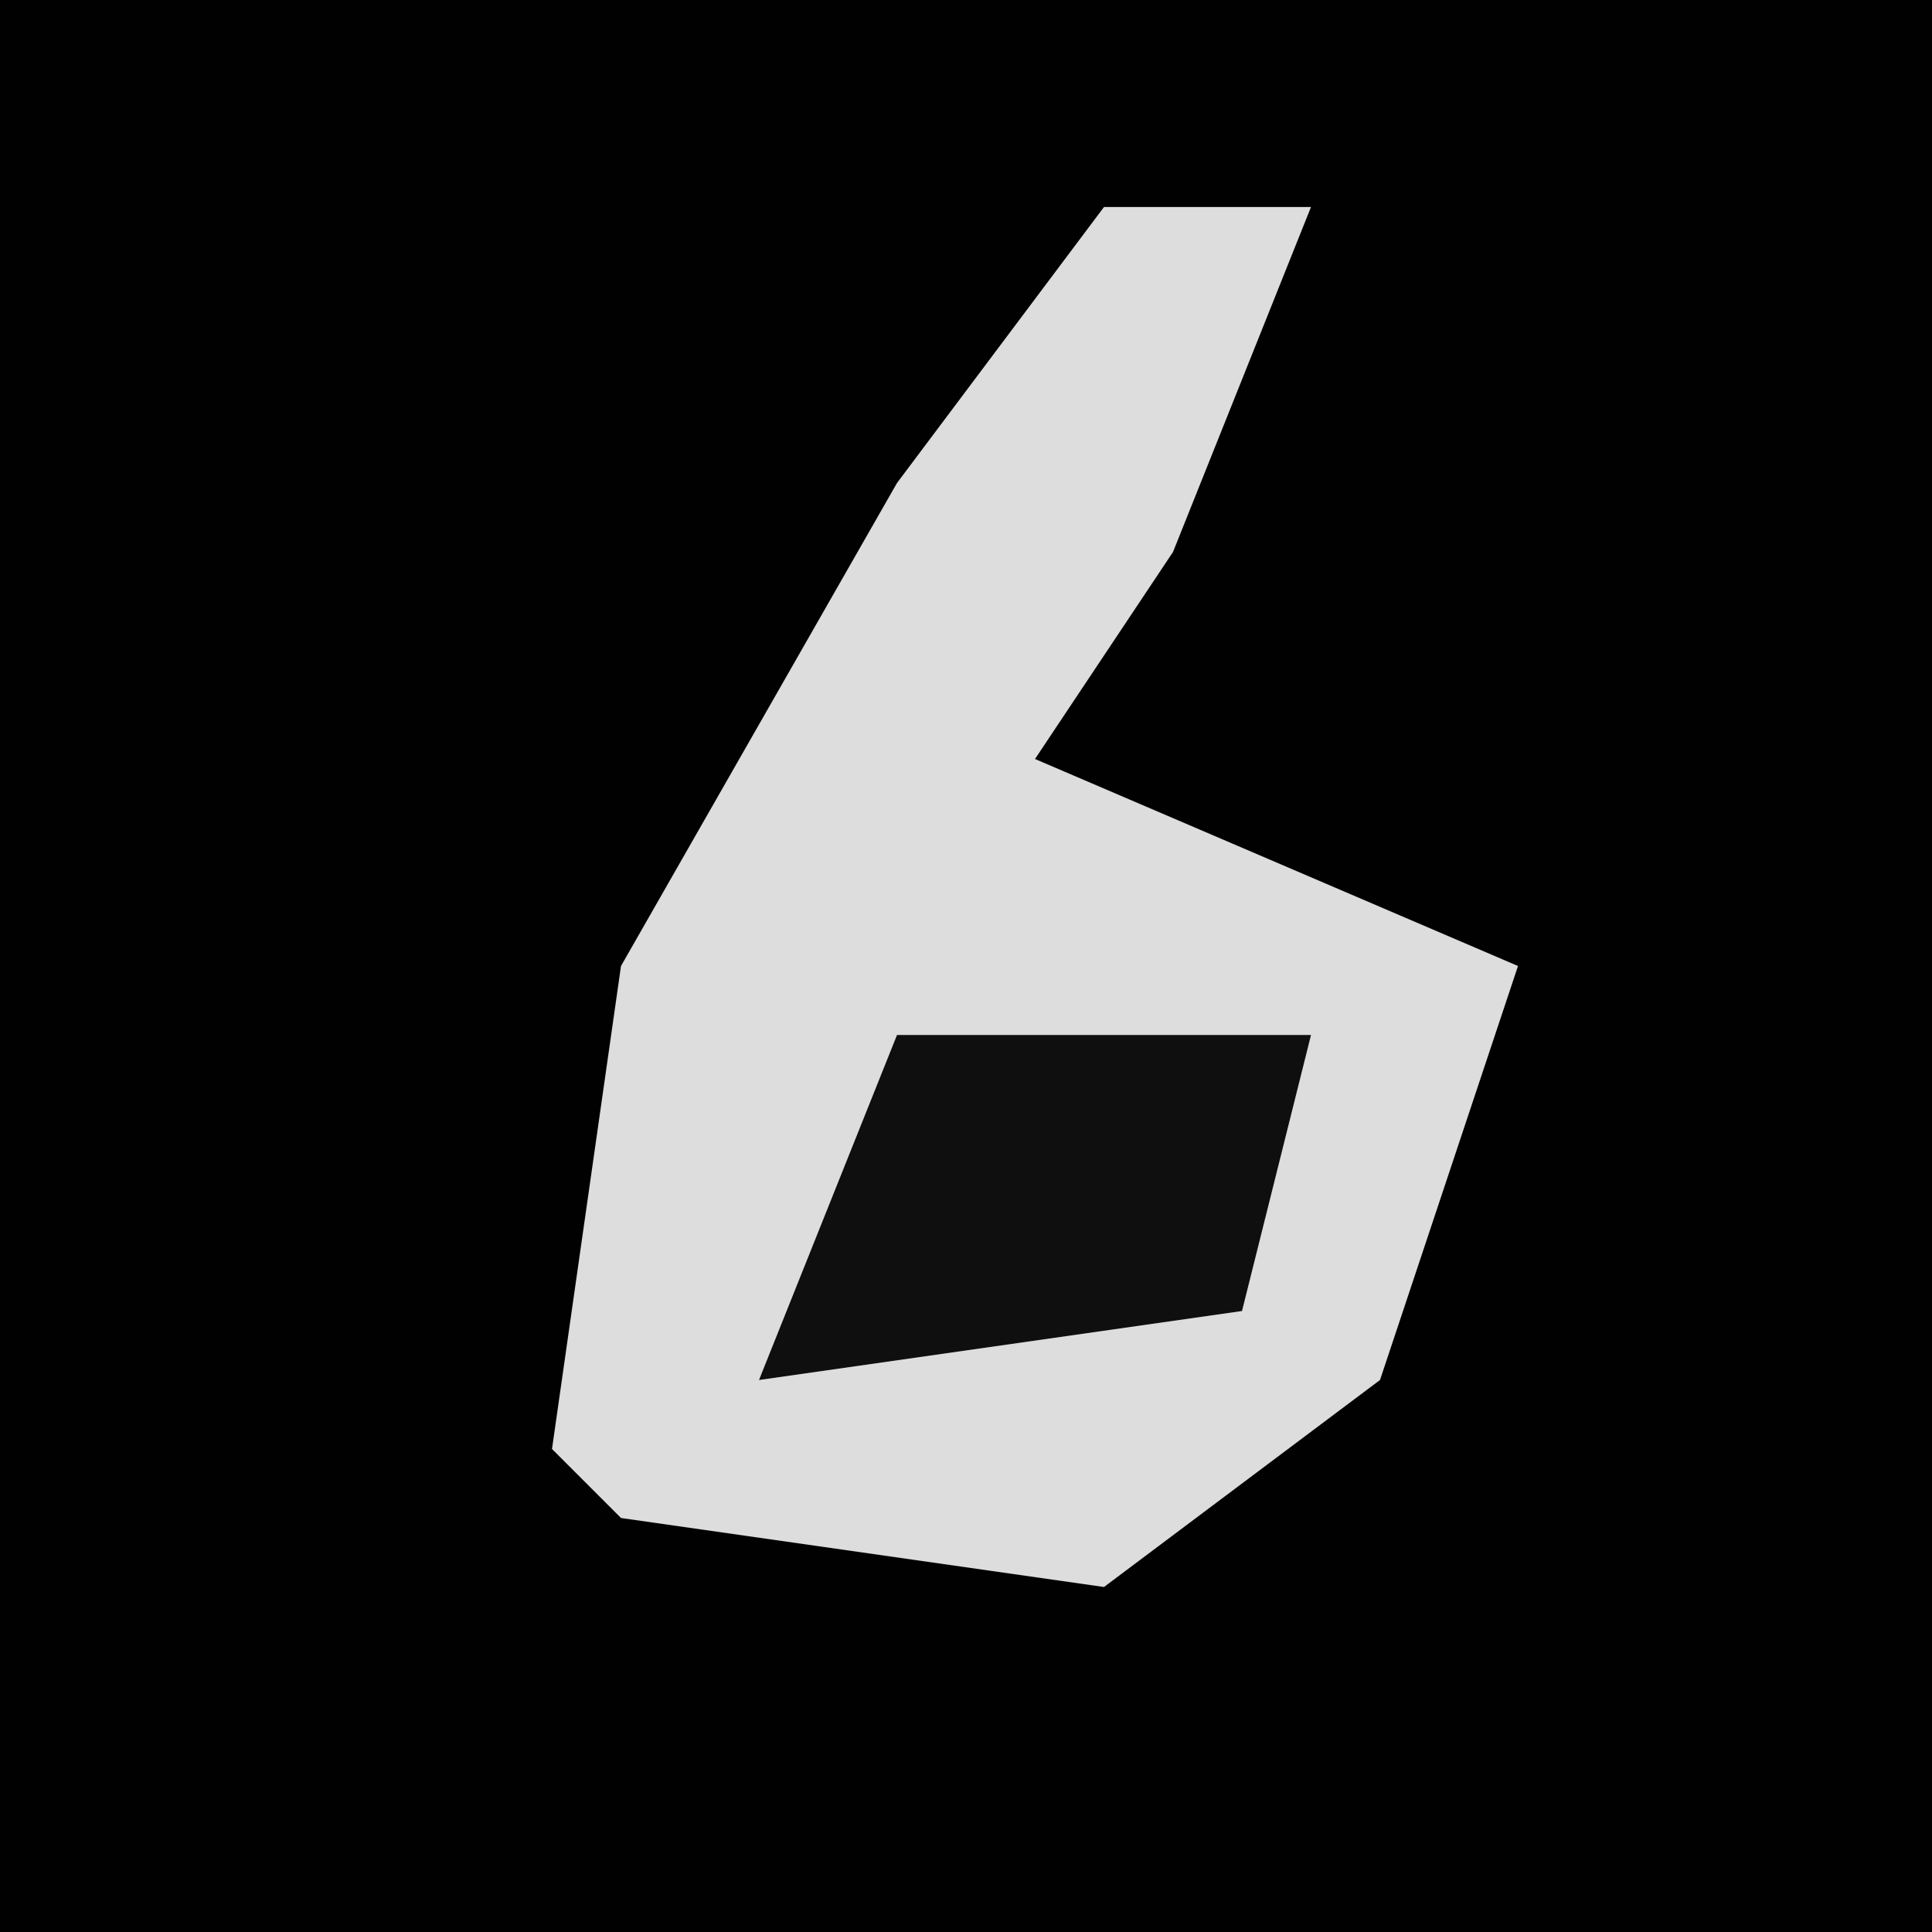 <?xml version="1.0" encoding="UTF-8"?>
<svg version="1.1" xmlns="http://www.w3.org/2000/svg" width="28" height="28">
<path d="M0,0 L28,0 L28,28 L0,28 Z " fill="#010101" transform="translate(0,0)"/>
<path d="M0,0 L3,0 L1,5 L-1,8 L6,11 L4,17 L0,20 L-7,19 L-8,18 L-7,11 L-3,4 Z " fill="#DDDDDD" transform="translate(16,3)"/>
<path d="M0,0 L6,0 L5,4 L-2,5 Z " fill="#0F0F0F" transform="translate(13,15)"/>
</svg>

